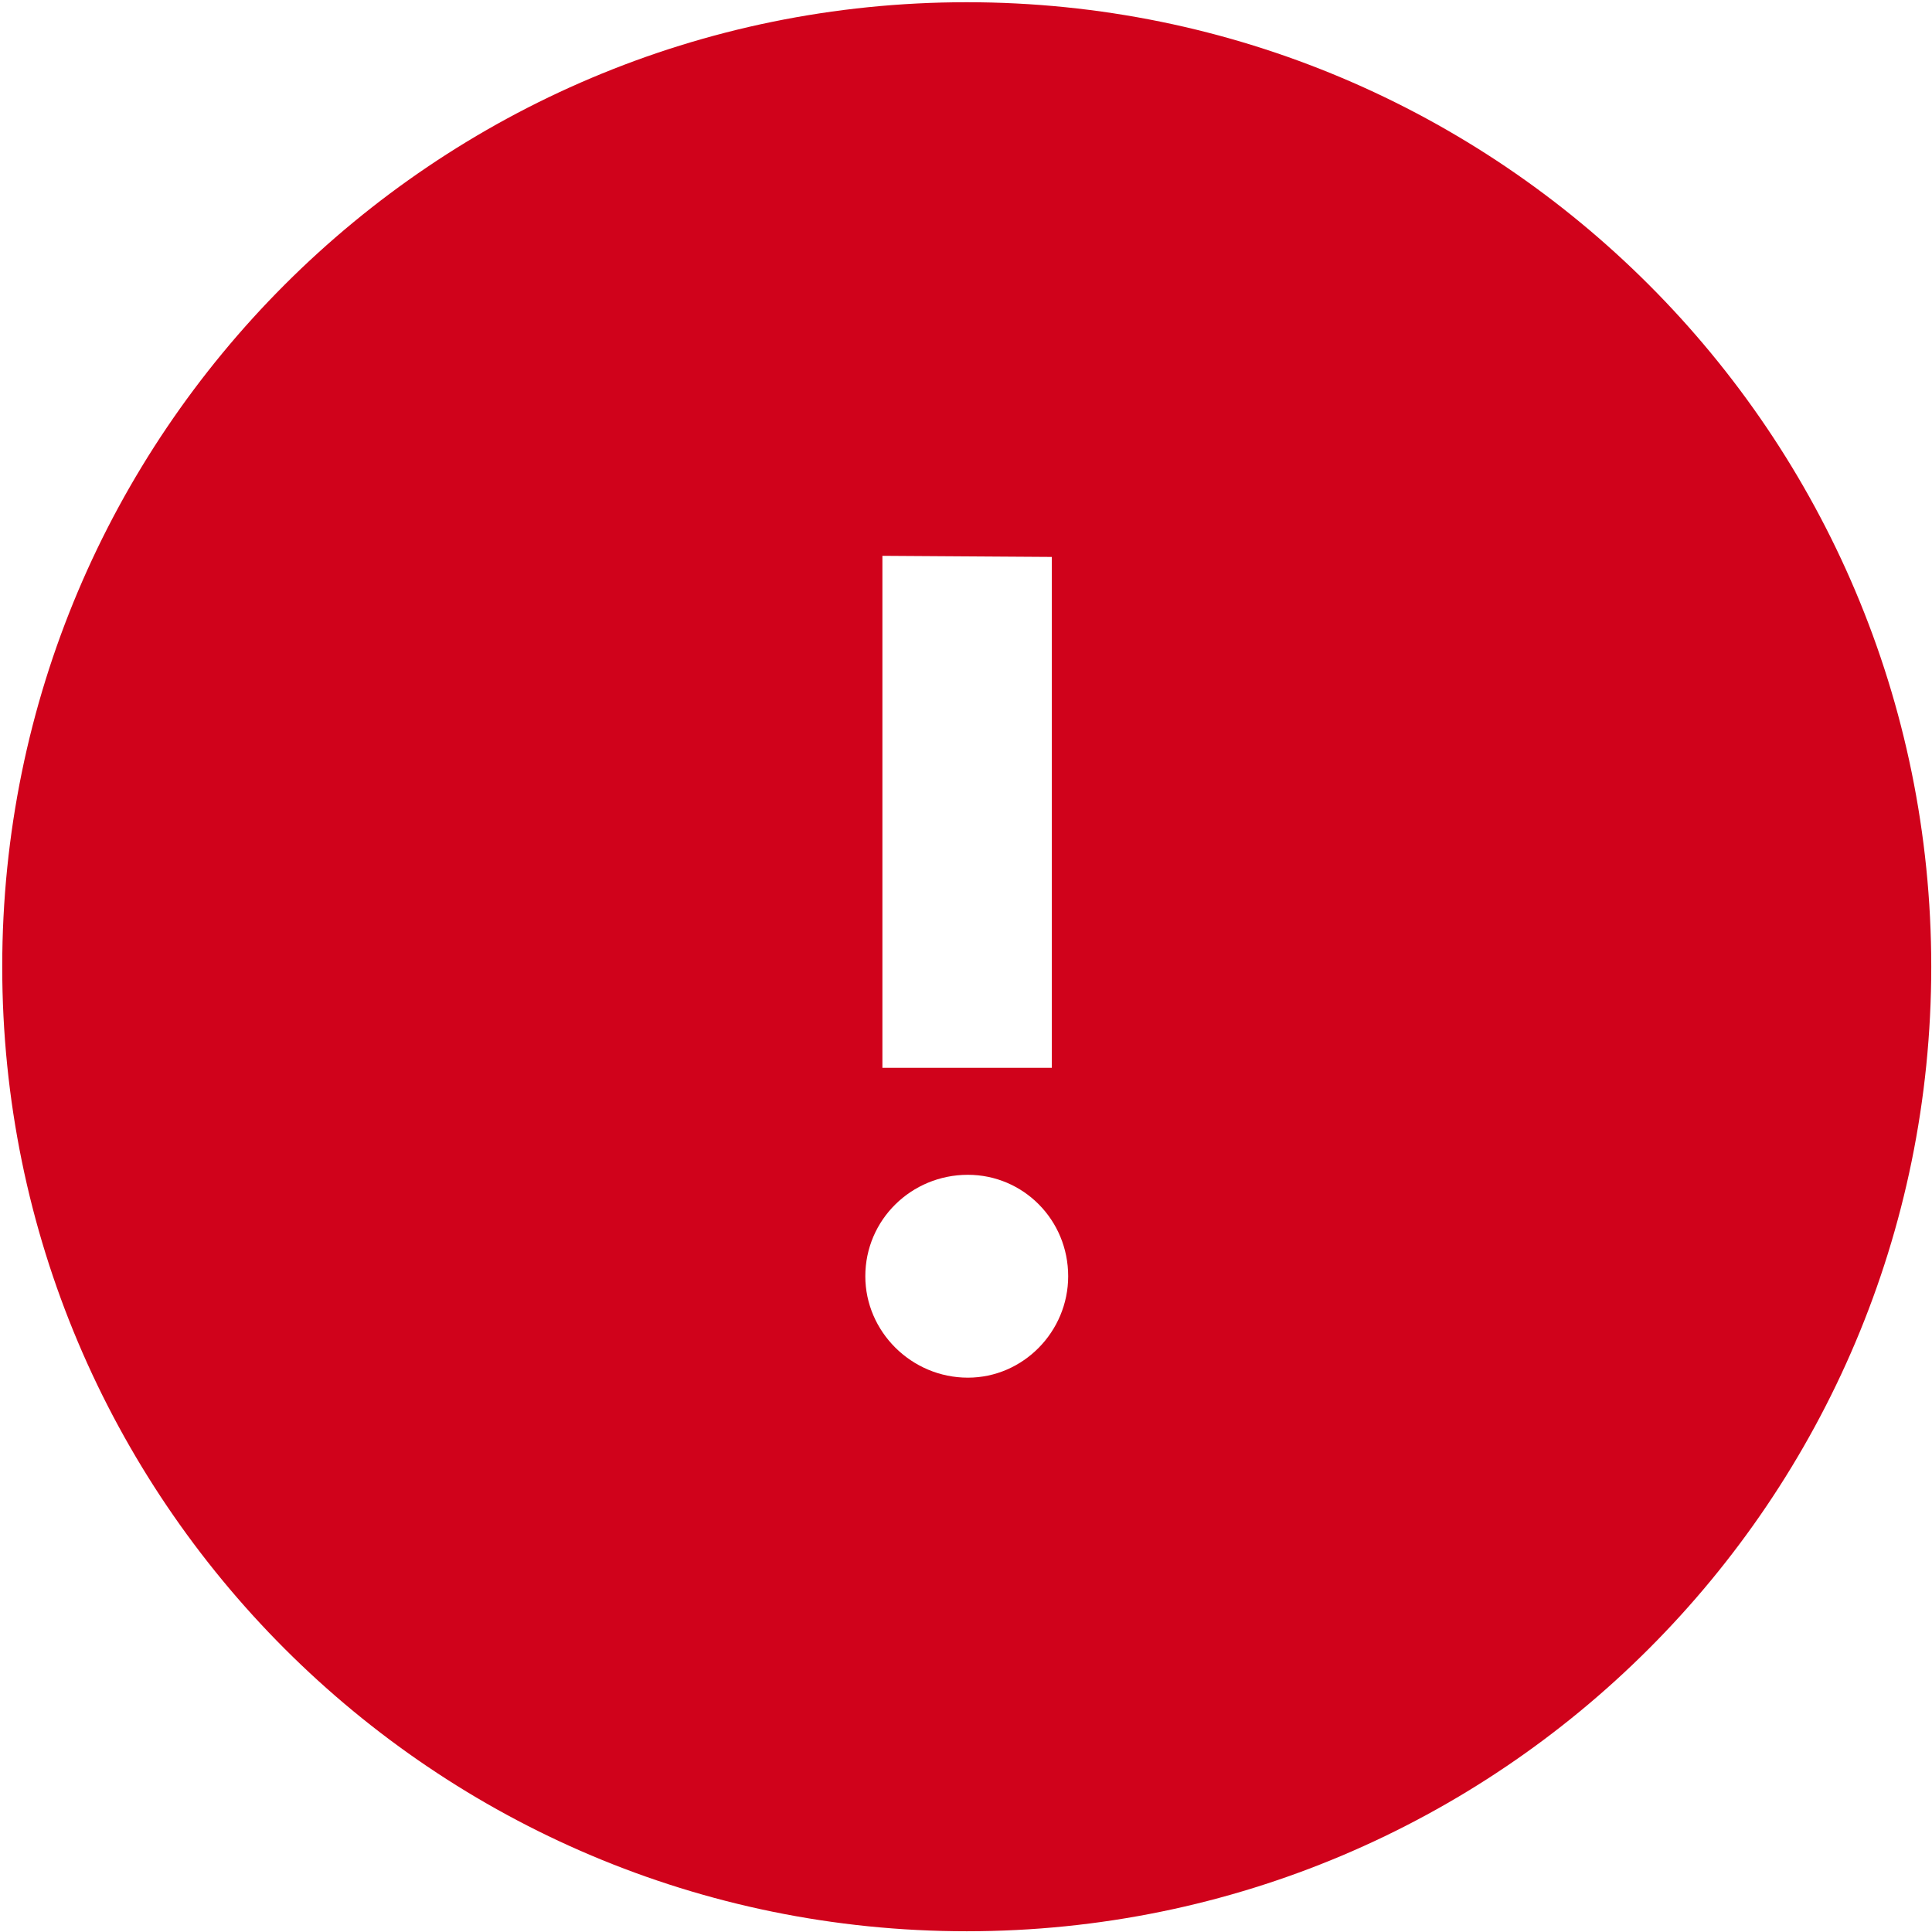 <svg height="520" viewBox="0 0 520 520" width="520" xmlns="http://www.w3.org/2000/svg"><path d="m260.2.6c-143.4 0-259.6 116.2-259.6 259.6s116.2 259.6 259.6 259.6 259.6-116.2 259.6-259.6-116.2-259.6-259.6-259.6zm-22.7 149 45.6.3v137.5h-45.6zm23 221.2c-15.2 0-27.6-12.4-27.6-27.3 0-15.2 12.4-27.3 27.6-27.3 14.9 0 27 12.1 27 27.3 0 14.9-12.1 27.3-27 27.3z" fill="#d0021b" fill-rule="evenodd"/></svg>